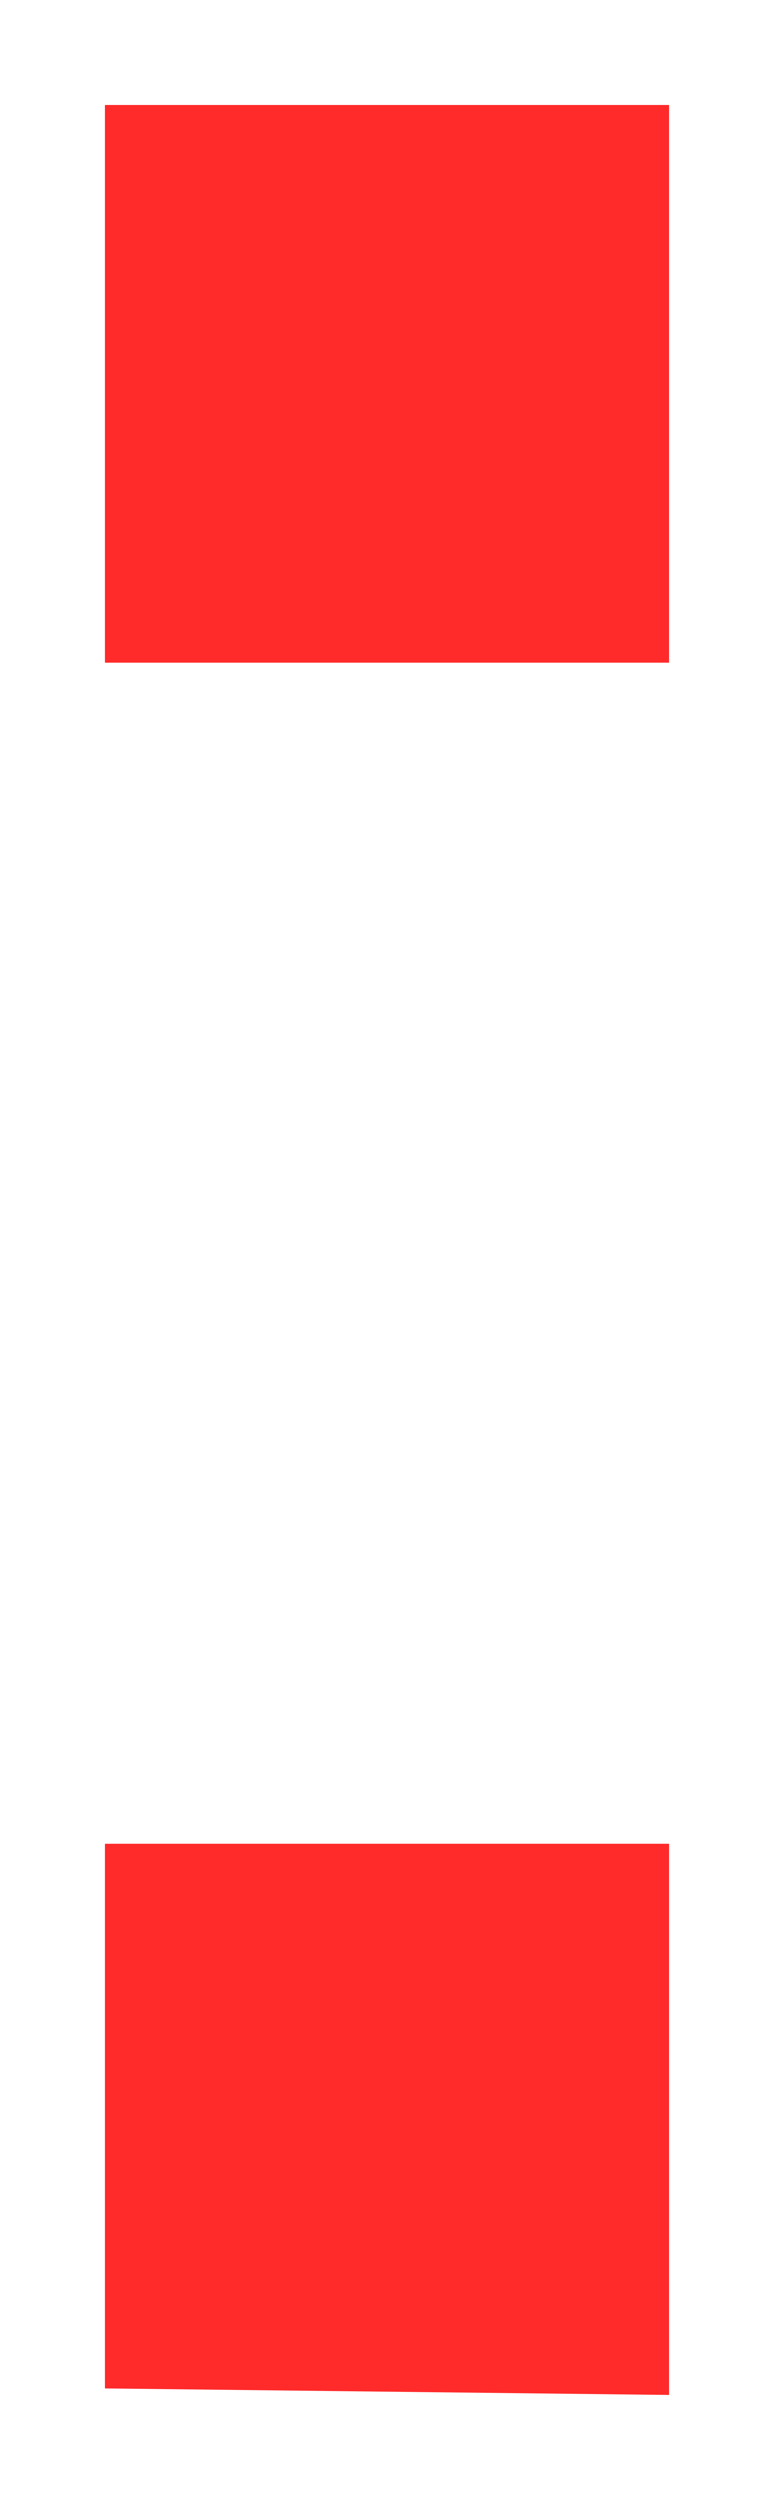 <svg xmlns="http://www.w3.org/2000/svg" xmlns:xlink="http://www.w3.org/1999/xlink" version="1.1" width="3.688" height="11.906" viewBox="36.525 825.688 3.688 11.906">
  <!-- Exported by Scratch - http://scratch.mit.edu/ -->
  <path id="path6854" fill="#ff2a2a" stroke="none" d="M 37.025 826.188 L 37.025 828.844 L 39.713 828.844 L 39.713 826.188 L 37.025 826.188 Z M 37.025 834.469 L 37.025 837.063 L 39.713 837.094 L 39.713 834.469 L 37.025 834.469 Z " stroke-width="1"/>
</svg>
